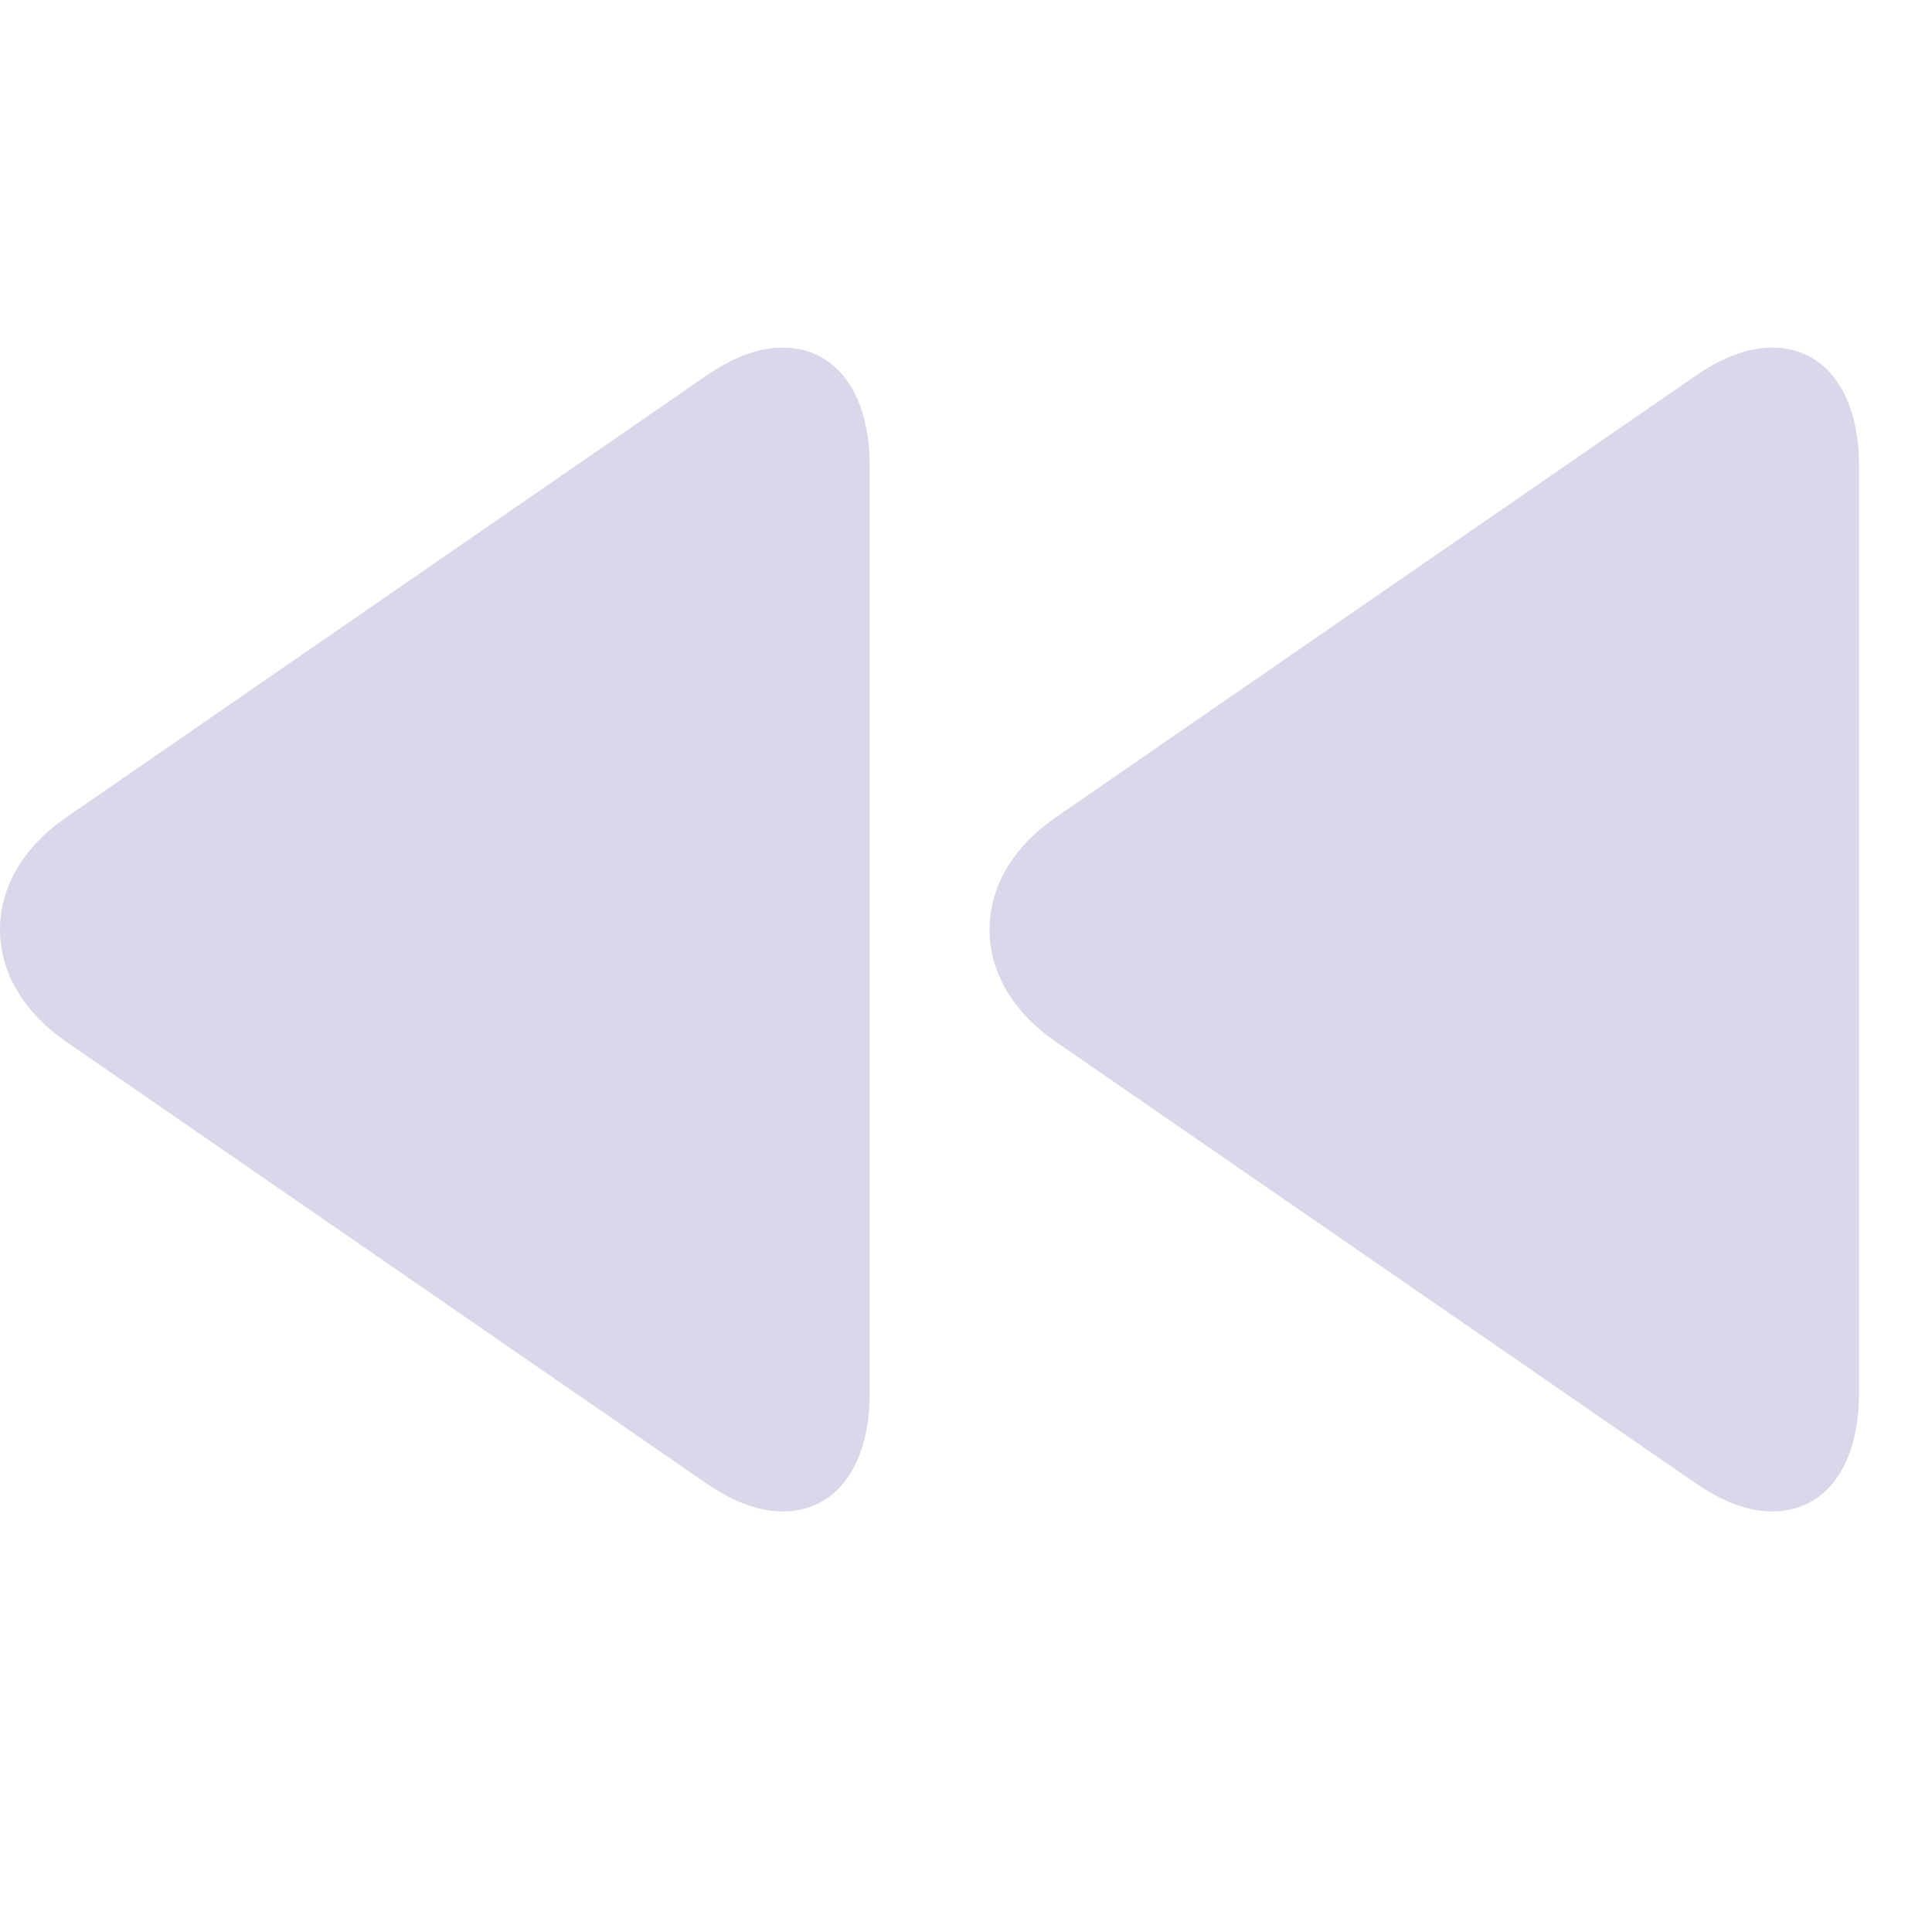 <?xml version="1.0" encoding="iso-8859-1"?>
<!-- Generator: Adobe Illustrator 19.0.0, SVG Export Plug-In . SVG Version: 6.00 Build 0)  -->
<svg version="1.1" id="Capa_1" xmlns="http://www.w3.org/2000/svg" xmlns:xlink="http://www.w3.org/1999/xlink" x="0px" y="0px"
	 viewBox="0 0 512 512" style="enable-background:new 0 0 512 512;" xml:space="preserve">
<g>
	<g>
		<path d="M469.62,92.116c-6.5,0-13.232,2.616-20.452,7.596l-169.392,116.9c-11.308,7.804-17.54,18.36-17.54,29.728    c0,11.364,6.232,21.912,17.54,29.728l169.392,116.88c7.22,4.968,13.956,7.612,20.468,7.604c14.288,0,23.036-12.304,23.036-31.336    v-245.76C492.672,104.424,483.924,92.116,469.62,92.116z" data-original="#000000" class="active-path" data-old_color="#000000" fill="#D9D8EB"/>
	</g>
</g>
<g>
	<g>
		<path d="M207.412,92.12c-6.504,0-13.26,2.616-20.472,7.596l-169.392,116.9C6.236,224.42,0,234.976,0,246.344    c0,11.364,6.236,21.912,17.548,29.728L186.94,392.948c7.208,4.968,13.968,7.612,20.48,7.608c14.308,0,23.06-12.304,23.06-31.336    V123.46C230.48,104.428,221.728,92.12,207.412,92.12z" data-original="#000000" class="active-path" data-old_color="#000000" fill="#D9D8EB"/>
	</g>
</g>
</svg>
